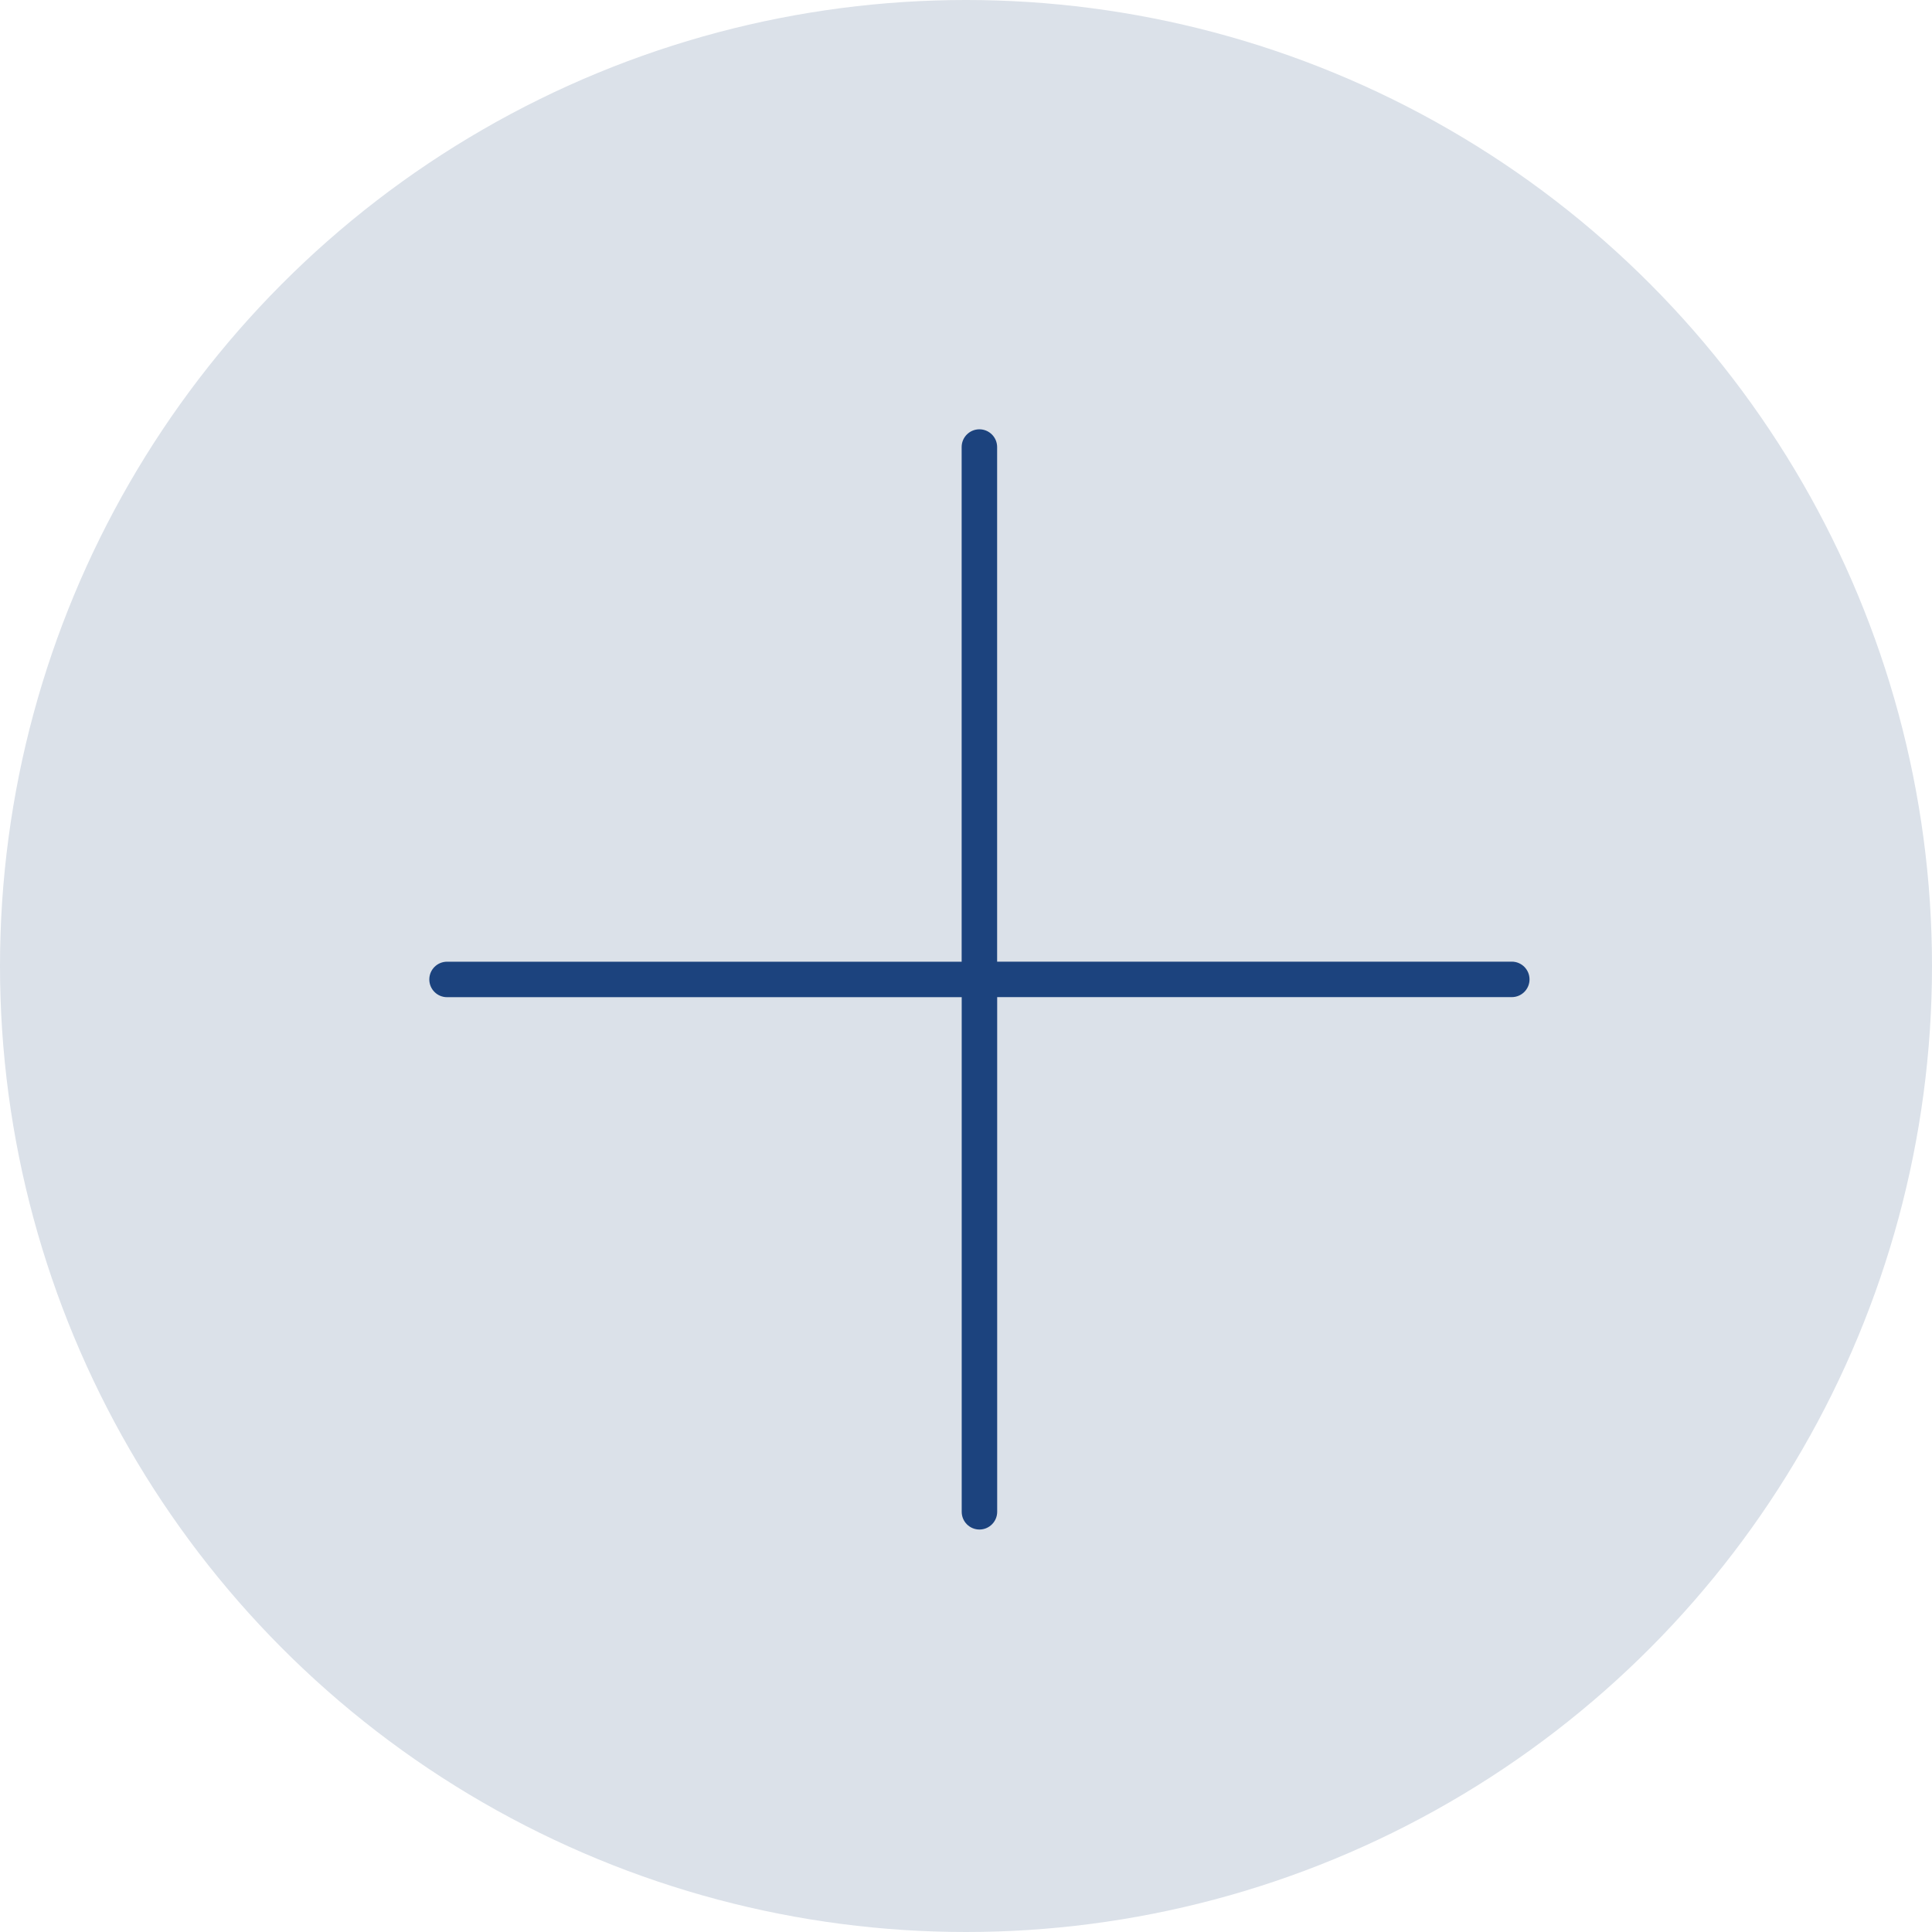 <svg xmlns="http://www.w3.org/2000/svg" width="72" height="72" viewBox="0 0 72 72">
    <g fill="none" fill-rule="evenodd">
        <g>
            <g transform="translate(-1179 -585) translate(1179 585)">
                <circle cx="36" cy="36" r="36" fill="#DBE1E9"/>
                <path fill="#1C437E" fill-rule="nonzero" d="M56.339 35.839H37.16V16.66c0-.365-.296-.661-.661-.661-.365 0-.661.296-.661.661V35.84H16.66c-.365 0-.661.296-.661.661 0 .365.296.661.661.661H35.84V56.34c0 .365.296.661.661.661.365 0 .661-.296.661-.661V37.16H56.34c.365 0 .661-.296.661-.661 0-.365-.296-.661-.661-.661z"/>
            </g>
        </g>
    </g>
</svg>
